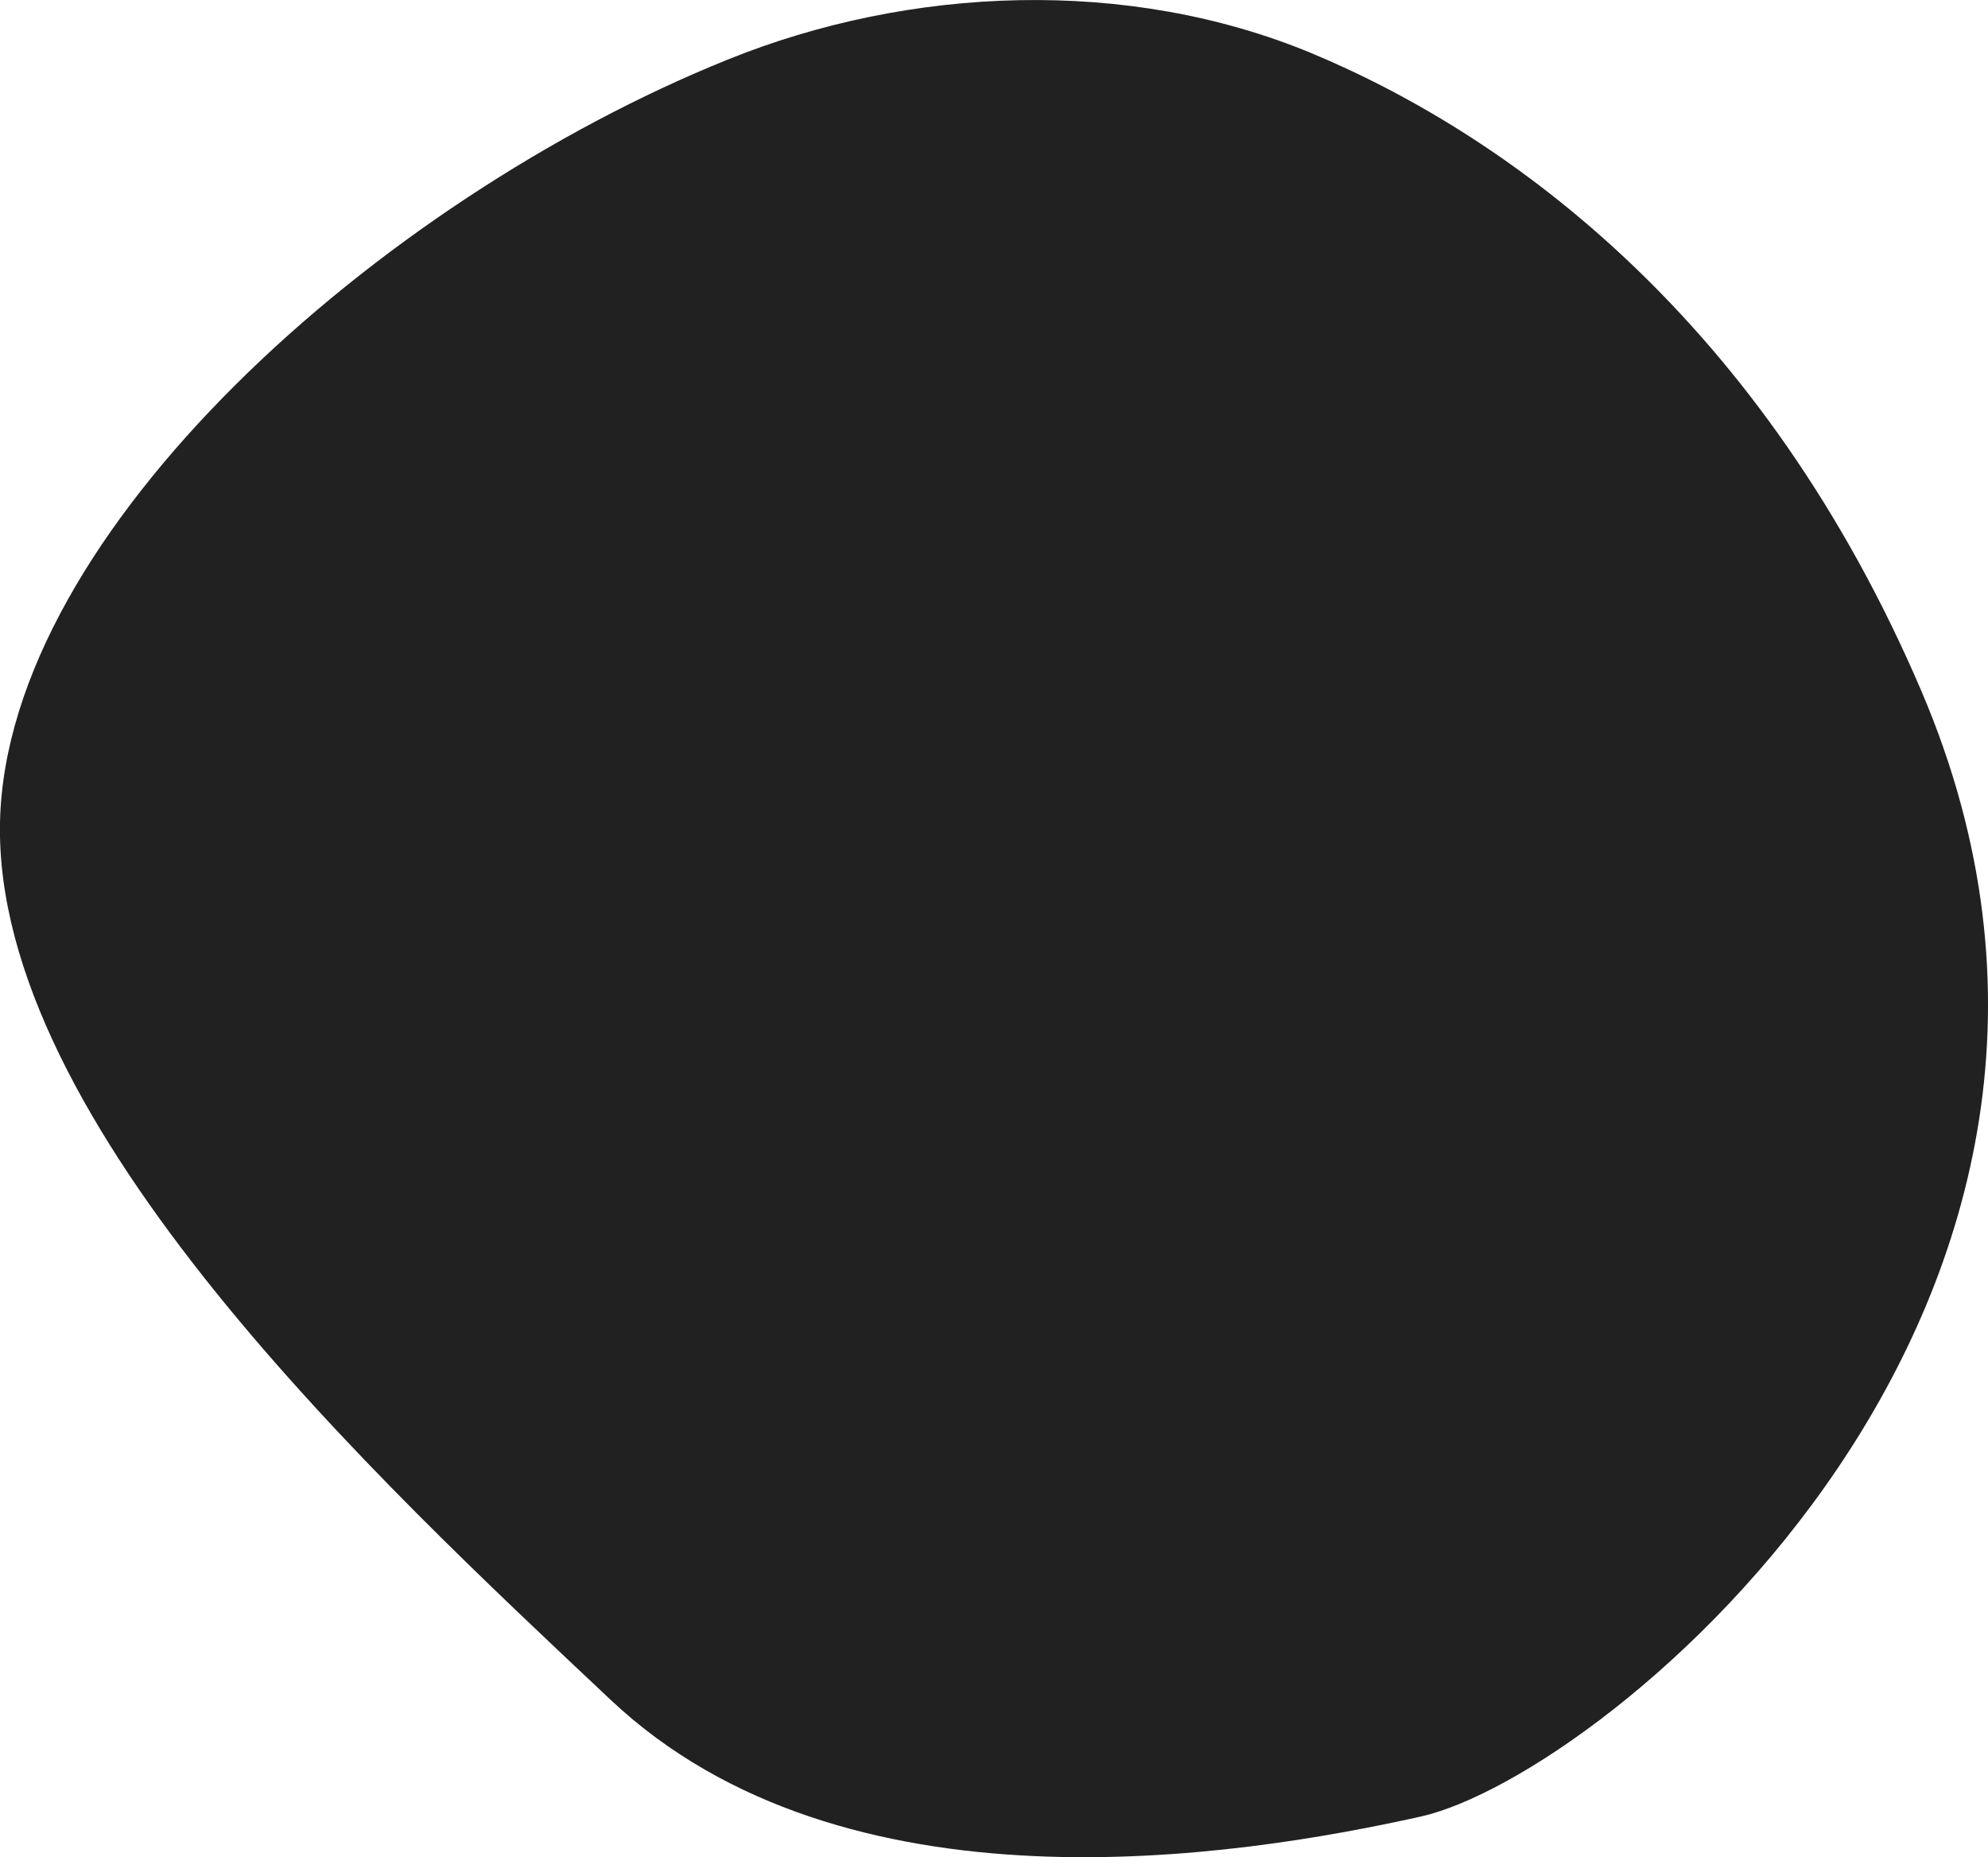 <svg id="Layer_1" data-name="Layer 1" xmlns="http://www.w3.org/2000/svg" width="102.2mm" height="95.46mm" viewBox="0 0 289.7 270.6"><defs><style>.cls-1{fill:#212121;}</style></defs><g id="Layer_2" data-name="Layer 2"><g id="ICONS"><g id="Blob2"><path class="cls-1" d="M106,8.7c26.7-10.8,58.4-12,85-1,29.3,12.2,66,39.2,89,93,38,89-46,158-73,164s-84,15-118-17-90-84-89-128C1,77.5,55.2,29.2,106,8.7Z"/></g></g></g></svg>